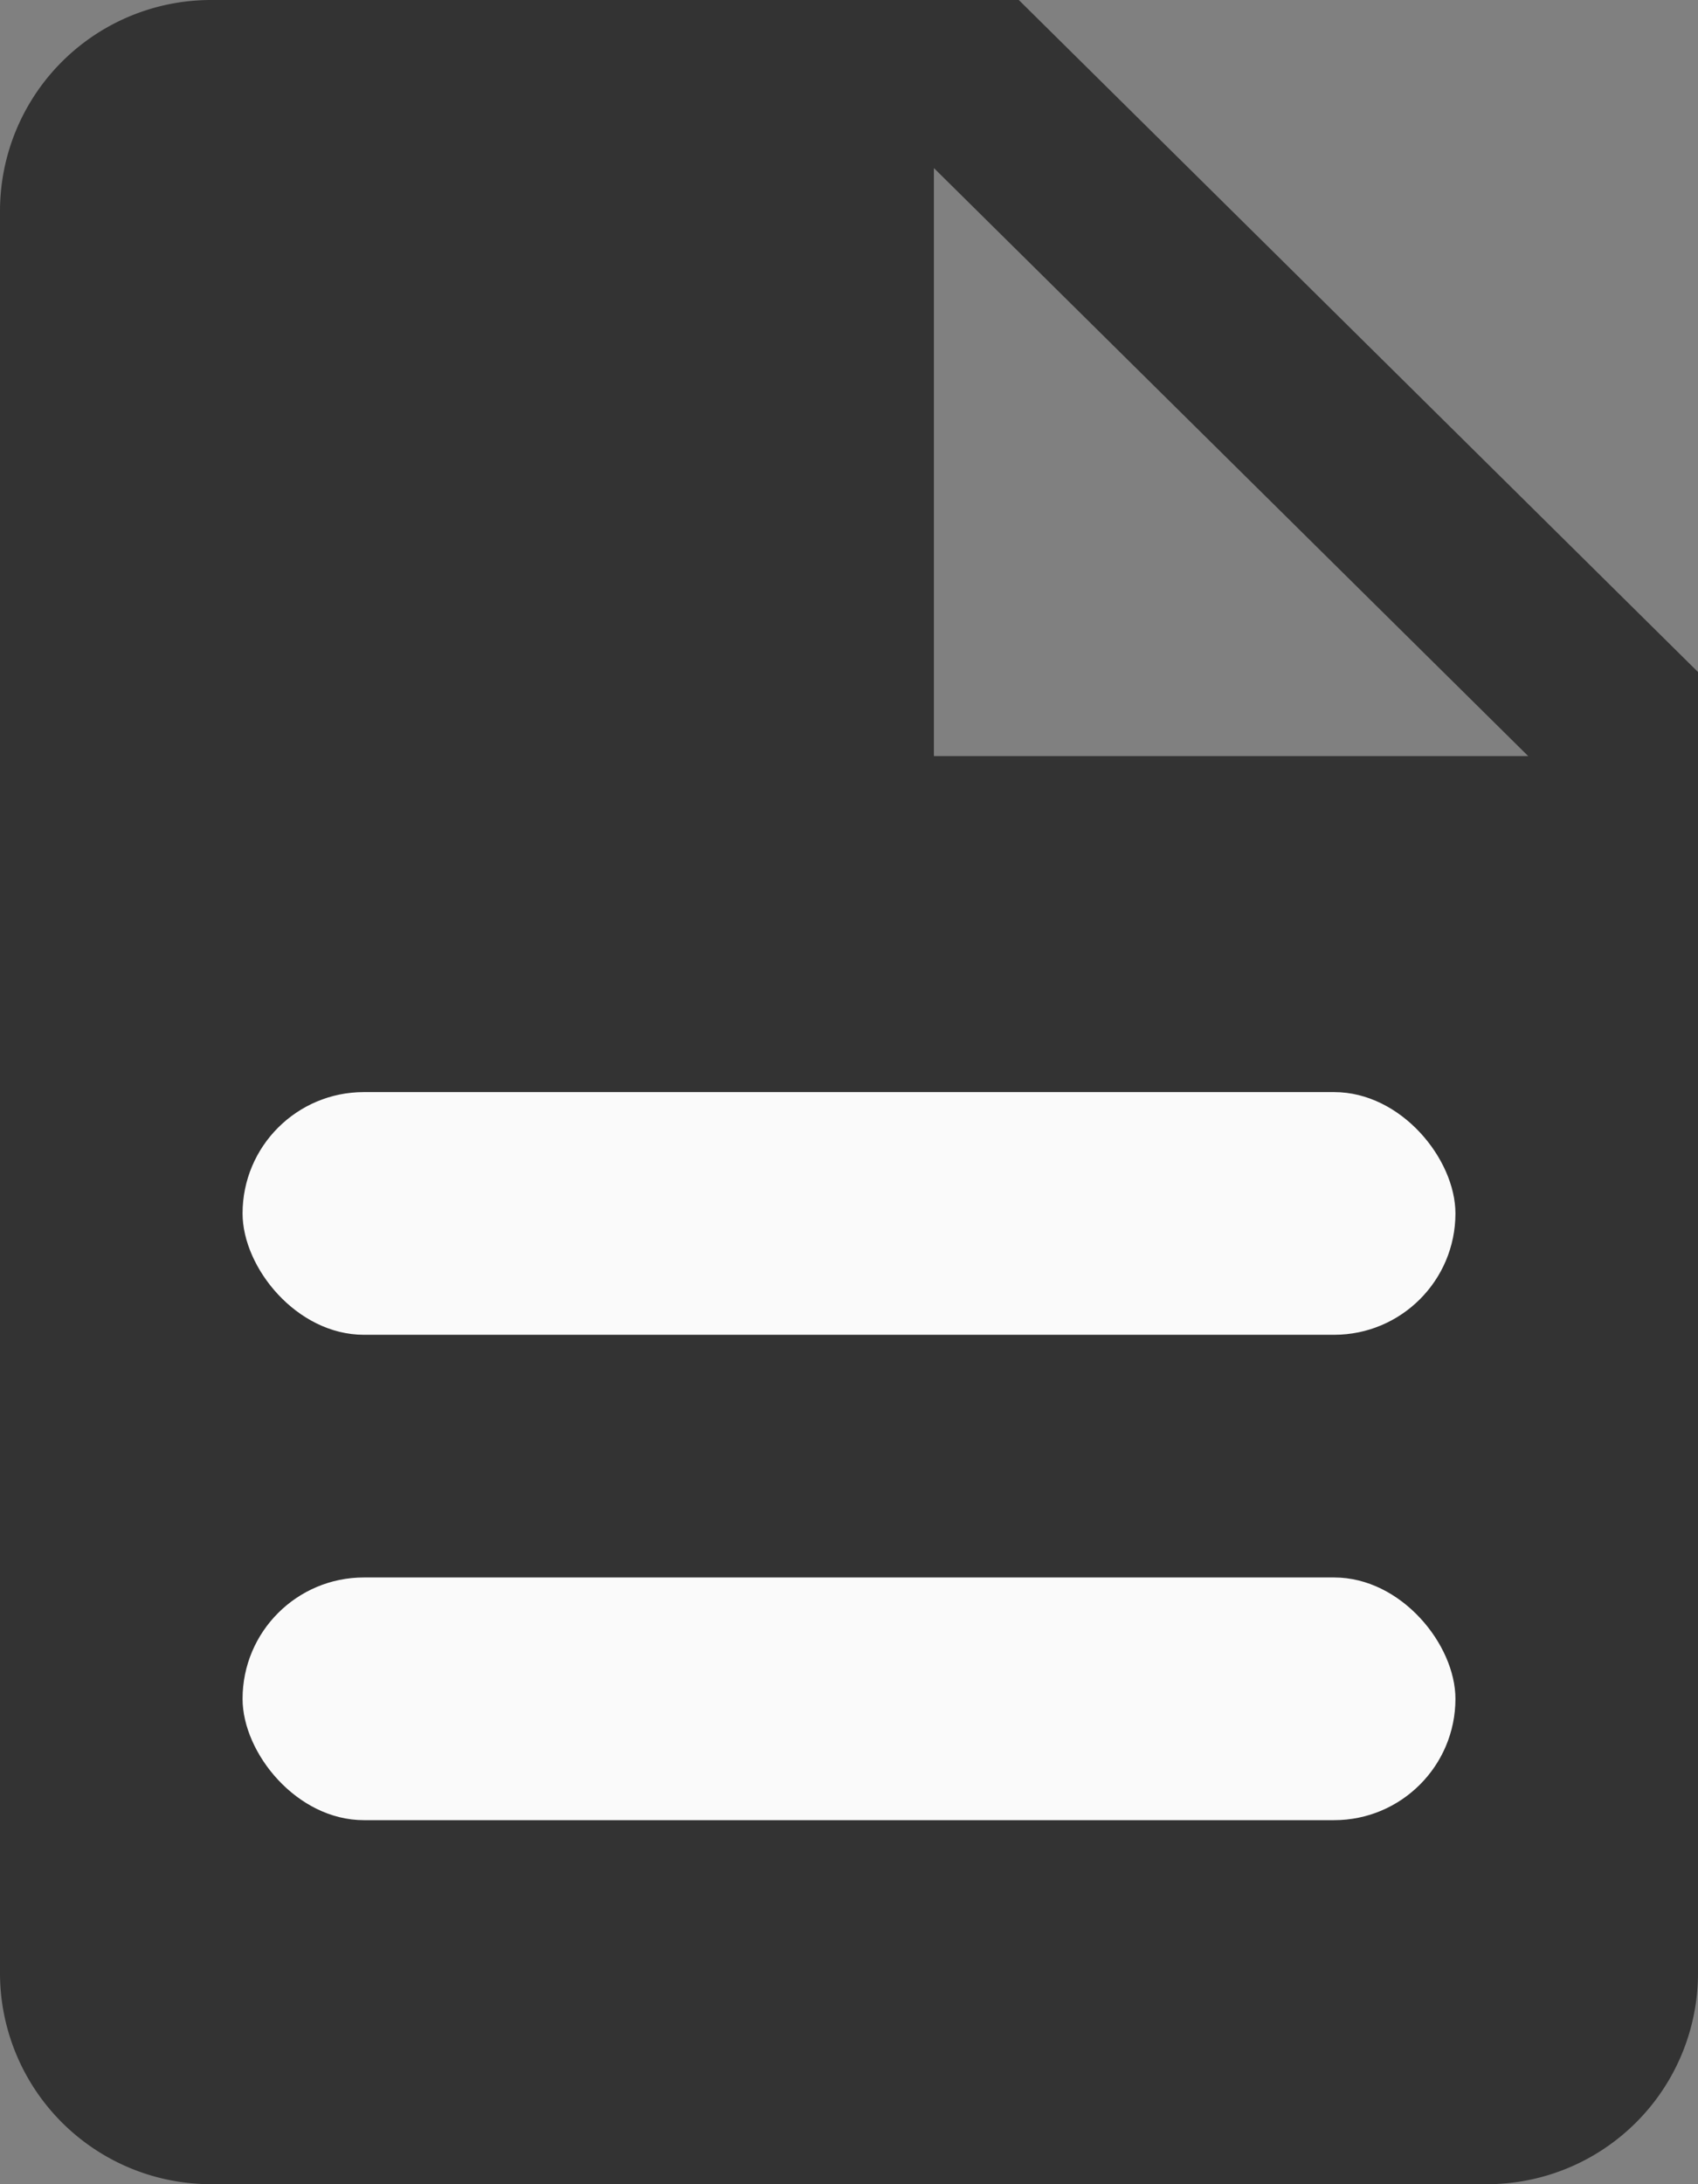 <svg xmlns="http://www.w3.org/2000/svg" width="14" height="18" viewBox="0 0 14 18"><rect x="0" y="0" width="14" height="18" fill="#808080" stroke="none"/><defs><style>.a{fill:#333;}.b{fill:#fafafa;}</style></defs><g transform="translate(-1187 -411)"><g transform="translate(891.952 -239.462)"><path class="a" d="M15.15,3.375H8.5A1.74,1.74,0,0,0,6.75,5.106V19.644A1.74,1.74,0,0,0,8.5,21.375H19a1.74,1.74,0,0,0,1.75-1.731V8.913Zm-.7,6.231V4.76l4.9,4.846Z" transform="translate(288.298 647.087)"/></g><rect class="b" width="10" height="2" rx="1" transform="translate(1189 420)"/><rect class="b" width="10" height="2" rx="1" transform="translate(1189 424)"/></g></svg>